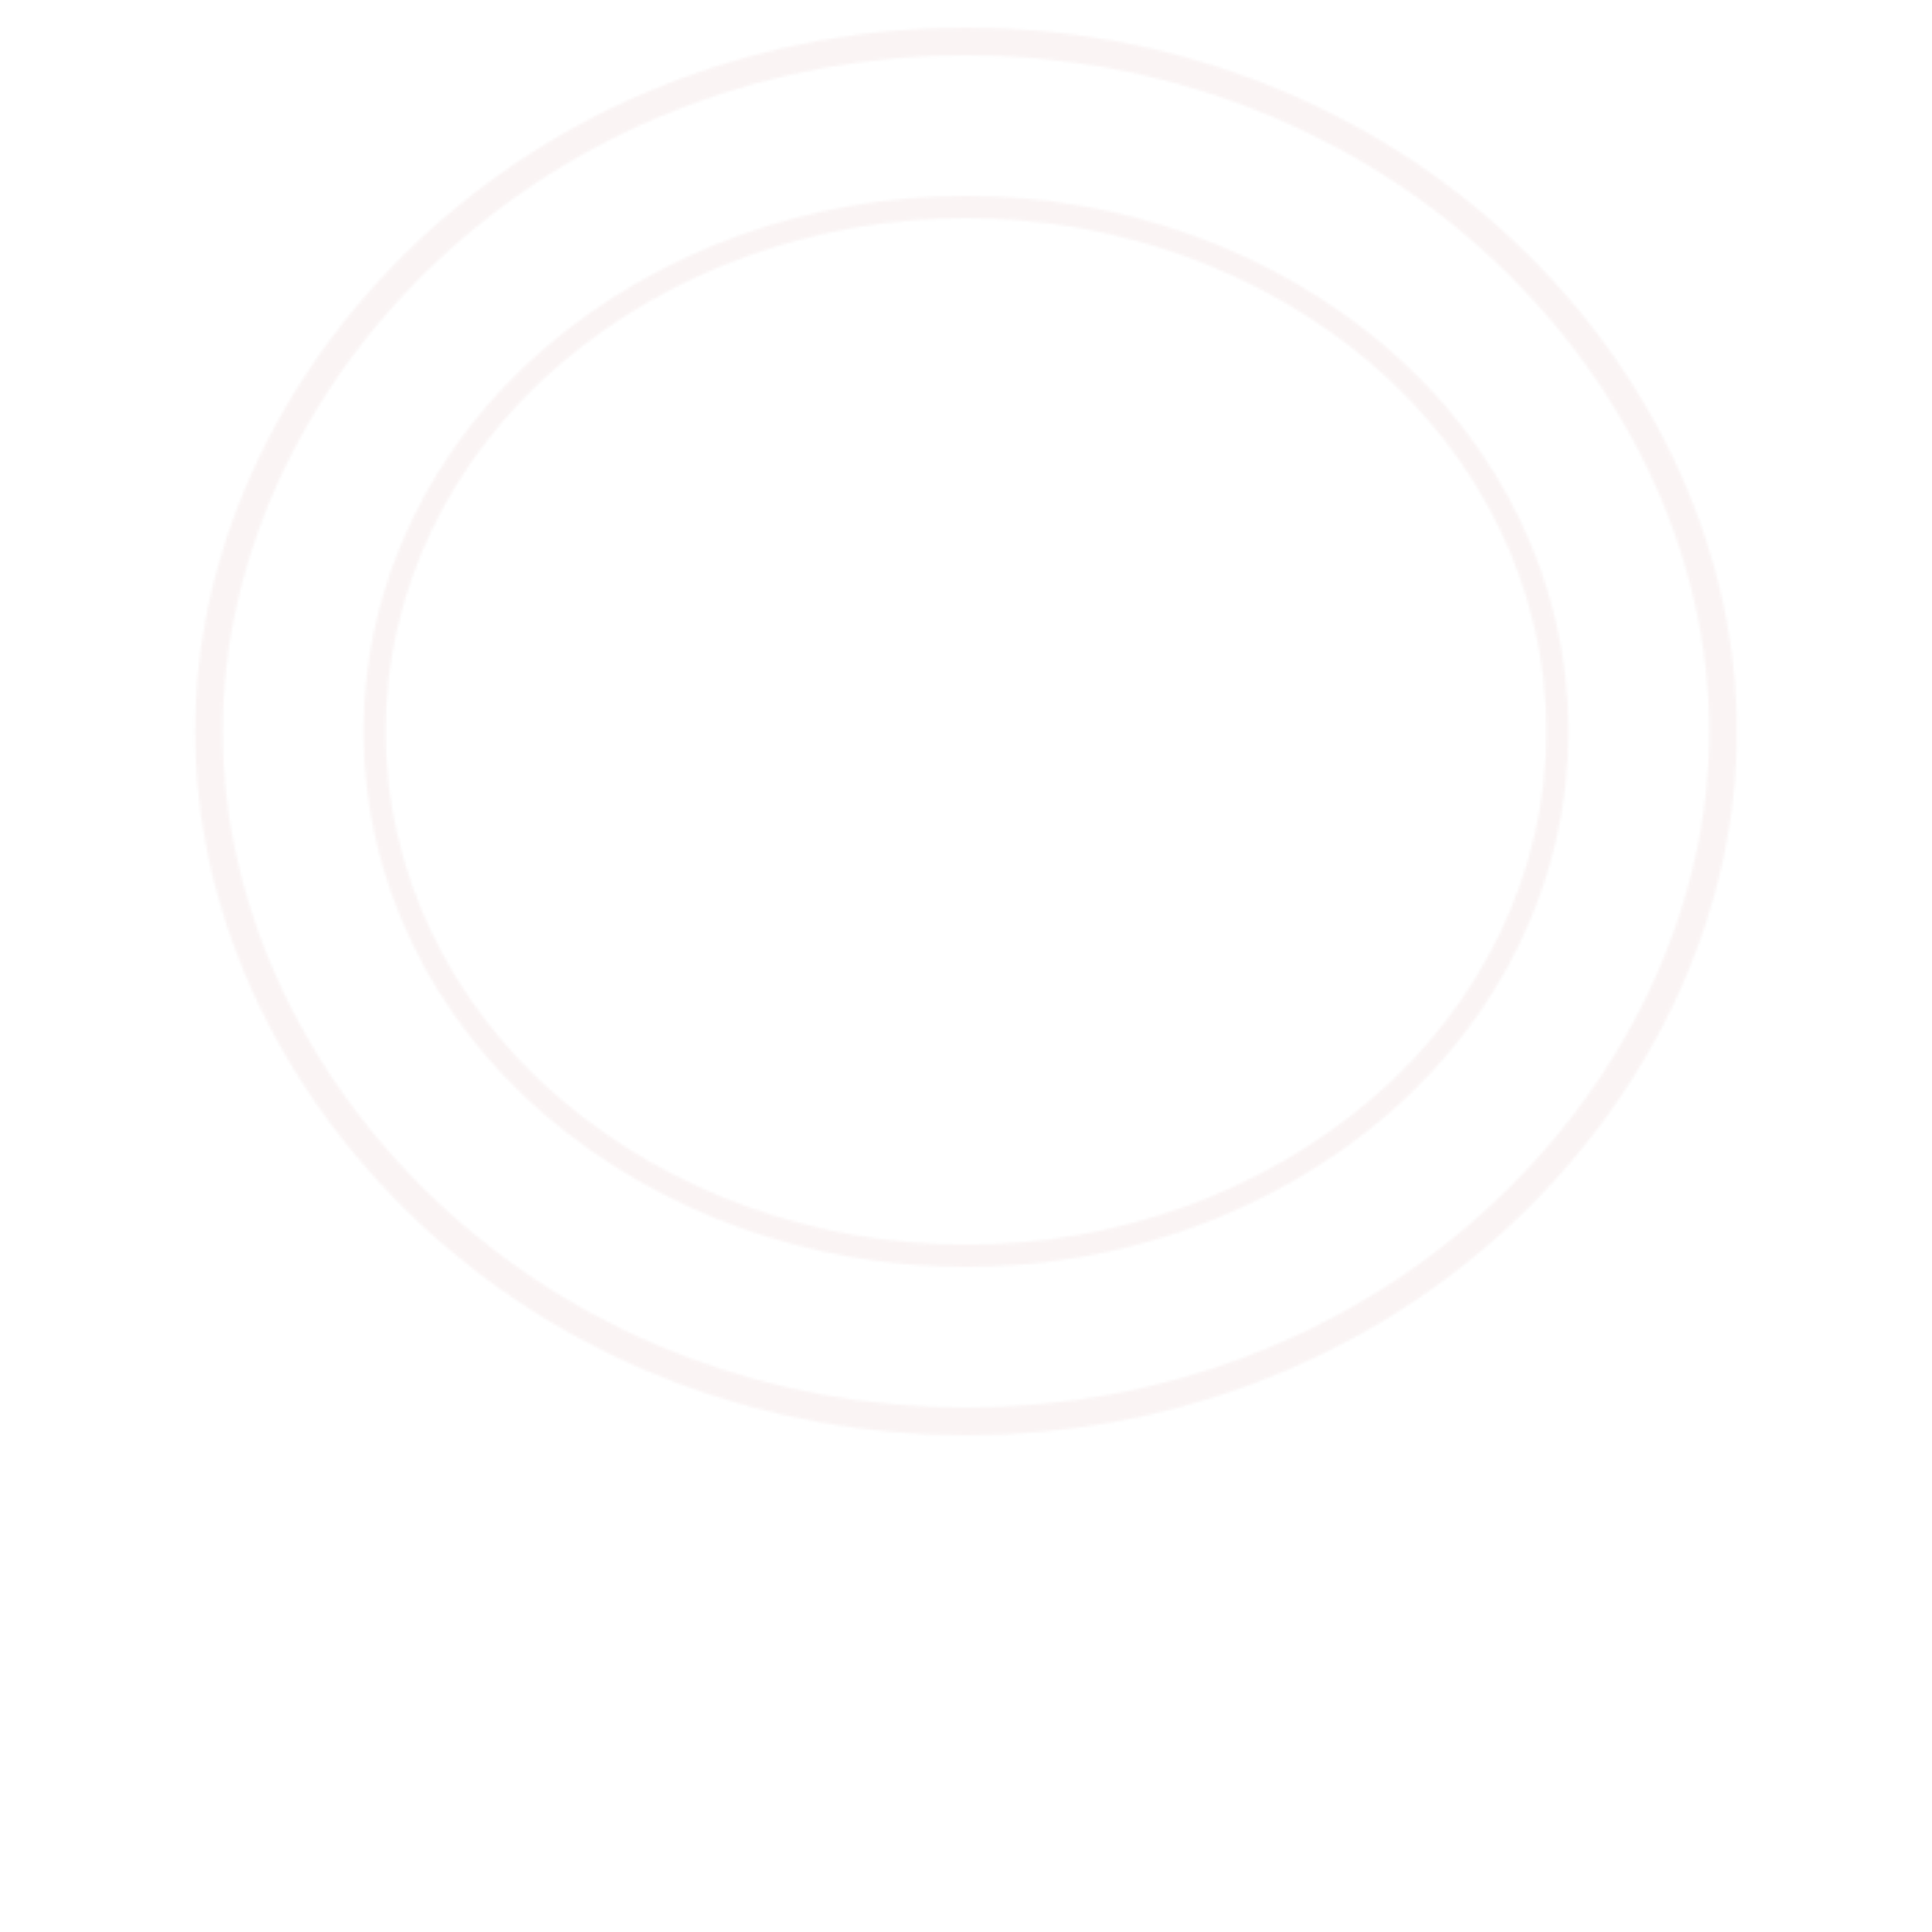 <svg xmlns="http://www.w3.org/2000/svg" version="1.1" xmlns:xlink="http://www.w3.org/1999/xlink" viewBox="0 0 700 700" width="100%" height="100%">
  <defs>
    <pattern id="dragon-pattern" patternUnits="userSpaceOnUse" width="700" height="700">
      <path d="M350,15C279.2,15,211.4,40.2,159.6,86.7C107.8,133.2,75.7,198.2,75.7,265C75.7,331.8,107.8,396.8,159.6,443.3C211.4,489.9,279.2,515,350,515C420.8,515,488.6,489.9,540.4,443.3C592.2,396.8,624.3,331.8,624.3,265C624.3,198.2,592.2,133.2,540.4,86.7C488.6,40.2,420.8,15,350,15Z" stroke="#991b1b" stroke-width="10" fill="none" opacity="0.05"></path>
      <path d="M350,75C294.3,75,240.8,94.3,200.3,128.9C159.8,163.5,135.7,212.7,135.7,265C135.7,317.3,159.8,366.5,200.3,401.1C240.8,435.7,294.3,455,350,455C405.7,455,459.2,435.7,499.7,401.1C540.2,366.5,564.3,317.3,564.3,265C564.3,212.7,540.2,163.5,499.7,128.9C459.2,94.3,405.7,75,350,75Z" stroke="#991b1b" stroke-width="8" fill="none" opacity="0.05"></path>
    </pattern>
  </defs>
  <rect width="100%" height="100%" fill="url(#dragon-pattern)"></rect>
</svg>
